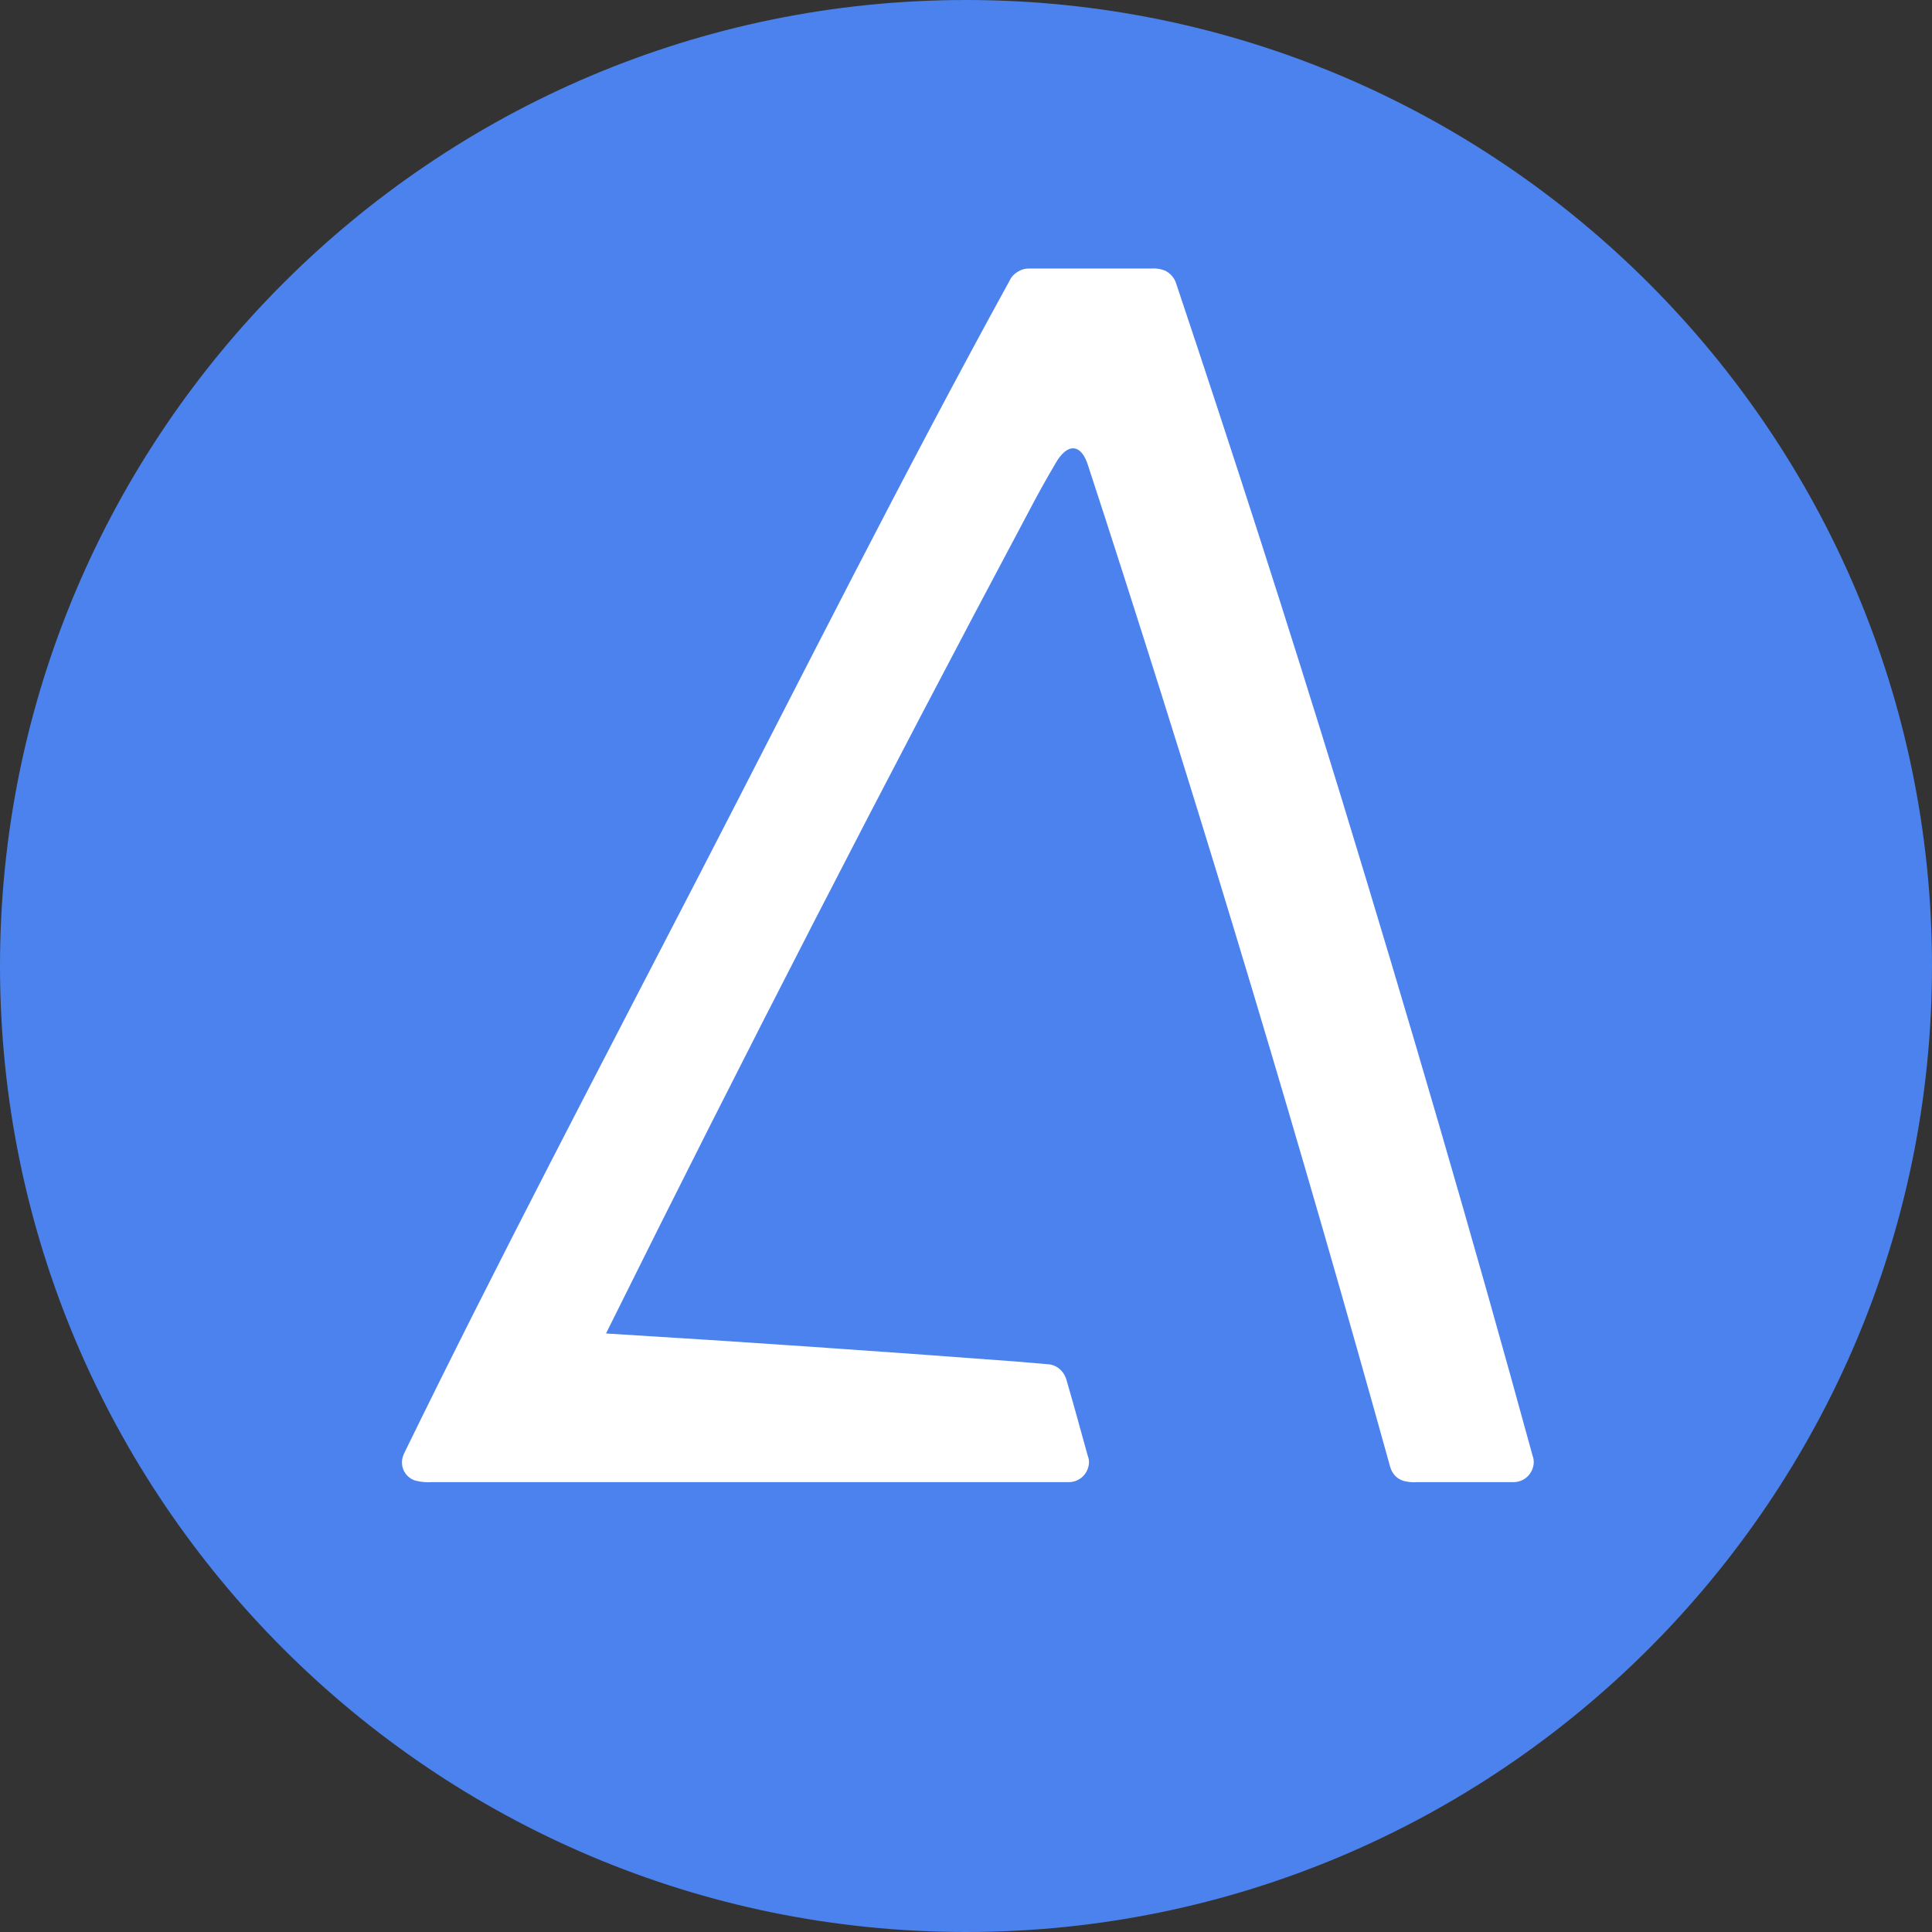 <?xml version="1.0" encoding="utf-8"?>
<!-- Generator: Adobe Illustrator 22.0.0, SVG Export Plug-In . SVG Version: 6.00 Build 0)  -->
<svg version="1.1" id="DLT" xmlns="http://www.w3.org/2000/svg" xmlns:xlink="http://www.w3.org/1999/xlink" x="0px" y="0px"
	 viewBox="0 0 490 490" style="enable-background:new 0 0 490 490;" xml:space="preserve">
<rect x="0" y="0" width="490" height="490" fill="#333333" stroke="none"/>
<style type="text/css">
	.st0{fill:#4C82ED;}
	.st1{fill:#FFFFFF;}
</style>
<path id="Full" class="st0" d="M0,245c0,135.1,109.9,245,245,245s245-109.9,245-245S380.1,0,245,0S0,109.9,0,245z"/>
<path id="DLT-2" class="st1" d="M153.7,338.2c34.6,2.1,69.2,4.5,103.8,7.1l8.2,0.7c2.2,0.1,4,1.6,4.7,3.7c1.9,6.5,3.7,13.1,5.5,19.6
	c0.2,0.5,0.3,1,0.3,1.6c-0.1,2.8-2.4,5.1-5.3,5H109.8c-1.6,0.1-3.2,0-4.8-0.5c-2.5-1-3.7-3.8-2.7-6.3c0-0.1,0.1-0.2,0.1-0.3
	c24.1-49.4,49.7-98,74.9-146.8c26.1-50.5,51.4-101,78.8-150.9c0.4-0.9,1.1-1.6,1.9-2.1c0.9-0.6,1.9-0.9,3-0.9H292
	c1.2-0.1,2.3,0.1,3.4,0.5c1.3,0.6,2.3,1.7,2.8,3c14.5,43.3,28.5,86.7,41.9,130.4c17,55.6,33.3,111.3,48.6,167.2
	c0.2,0.5,0.3,1.1,0.3,1.7c-0.1,2.8-2.4,5.1-5.3,5h-24.1c-1.2,0.1-2.4,0-3.6-0.3c-1.7-0.5-2.9-1.8-3.4-3.5
	c-22.4-80.6-46.4-160.7-72.2-240.4l-4.4-13.5c-1.7-5.7-5.3-6.1-8.4-0.5c-2.3,3.9-4.3,7.5-6.4,11.5
	C224.4,198.3,188.5,268,153.7,338.2z"/>
</svg>
